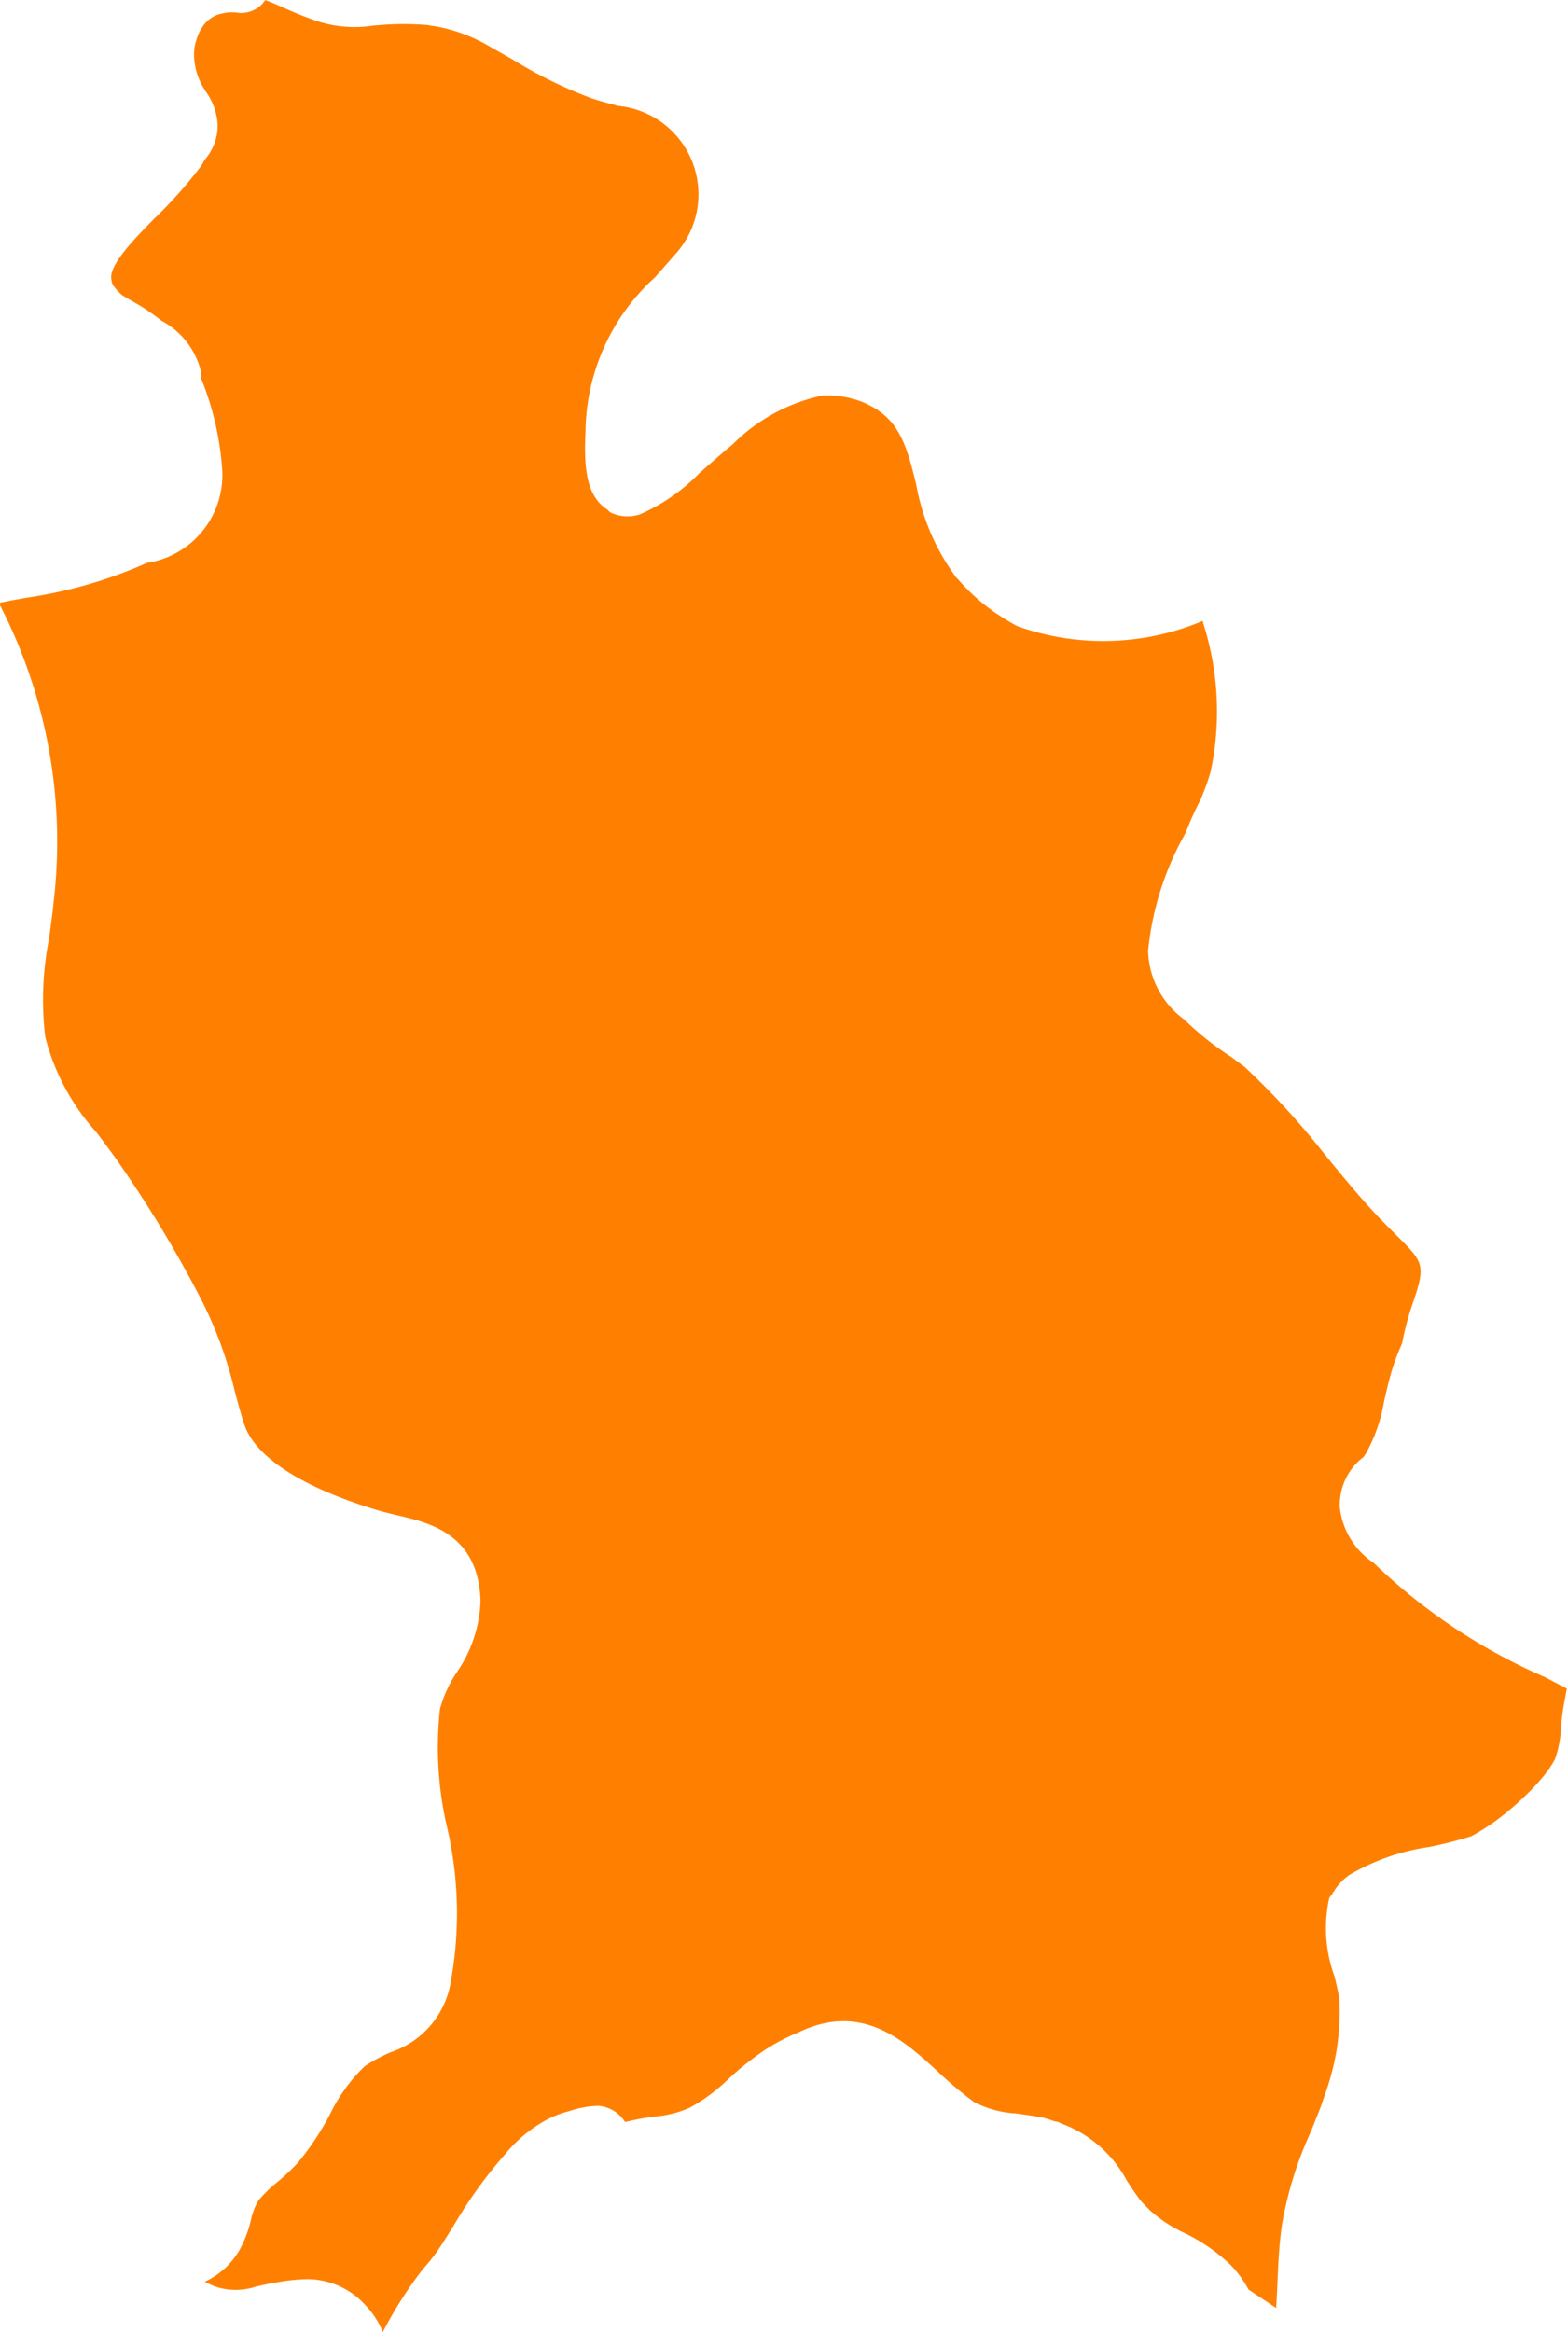 <svg xmlns="http://www.w3.org/2000/svg" width="27.446" height="40.809" viewBox="0 0 27.446 40.809">
  <path id="Trazado_42" data-name="Trazado 42" d="M199.786,285.4l.206-.327a8.09,8.09,0,0,1,.913-1.264,2.424,2.424,0,0,1,.659-.558,1.748,1.748,0,0,1,.458-.185,1.719,1.719,0,0,1,.5-.091.611.611,0,0,1,.471.283l.1-.022c.1-.022.191-.04.236-.047l.192-.028a1.841,1.841,0,0,0,.608-.155,3.1,3.1,0,0,0,.673-.5,5.3,5.3,0,0,1,.609-.489,3.449,3.449,0,0,1,.61-.324c1.117-.542,1.853.136,2.458.694a6.78,6.78,0,0,0,.621.521,1.808,1.808,0,0,0,.73.2c.146.02.306.041.485.076a1.726,1.726,0,0,1,.18.058c.028.007.052.009.08.018s.037.019.058.026a2.133,2.133,0,0,1,1.139.991c.073.115.156.239.25.364.046.052.1.1.143.149a2.393,2.393,0,0,0,.576.39,3.134,3.134,0,0,1,.849.577,1.916,1.916,0,0,1,.316.433c.1.067.2.135.3.2l.184.123c.007-.132.015-.264.02-.4.015-.342.03-.684.076-1.025a6.529,6.529,0,0,1,.511-1.66c.052-.127.1-.257.155-.387.028-.075.051-.146.076-.218a4.688,4.688,0,0,0,.221-.829l.007-.047a4.538,4.538,0,0,0,.041-.834c-.019-.116-.052-.265-.087-.406a2.449,2.449,0,0,1-.093-1.361c.013-.035.044-.055.061-.087l0-.009c.005-.011.015-.015.021-.026a.962.962,0,0,1,.275-.291,3.819,3.819,0,0,1,1.38-.485,7.084,7.084,0,0,0,.748-.189,3.576,3.576,0,0,0,.536-.351c.036-.029.069-.049.1-.08.124-.1.247-.213.362-.327.048-.048.1-.1.139-.144s.082-.093.122-.14a2.293,2.293,0,0,0,.143-.195c.025-.038.046-.076.067-.114a1.9,1.9,0,0,0,.106-.566,4.125,4.125,0,0,1,.076-.53c.009-.046.013-.092.026-.138l-.383-.2a10.1,10.1,0,0,1-3-2,1.34,1.34,0,0,1-.592-.967,1.051,1.051,0,0,1,.416-.886c.016-.025.029-.041.045-.069a2.832,2.832,0,0,0,.313-.9c.039-.172.079-.35.136-.542a3.88,3.88,0,0,1,.18-.476,4.906,4.906,0,0,1,.17-.654c.25-.723.22-.753-.277-1.246-.131-.131-.281-.28-.447-.463-.287-.316-.557-.646-.826-.977a13.413,13.413,0,0,0-1.378-1.5c-.085-.061-.172-.13-.254-.187a5.152,5.152,0,0,1-.8-.64,1.536,1.536,0,0,1-.634-1.206,5.23,5.23,0,0,1,.65-2.049l.019-.042a5.478,5.478,0,0,1,.247-.547,3.831,3.831,0,0,0,.18-.5,5.054,5.054,0,0,0-.131-2.591l-.009-.041a4.477,4.477,0,0,1-3.241.093c-.071-.034-.14-.078-.21-.119-.053-.032-.1-.066-.154-.1a3.047,3.047,0,0,1-.337-.26,3.364,3.364,0,0,1-.347-.349c-.011-.013-.023-.02-.033-.033s-.014-.022-.022-.033a3.886,3.886,0,0,1-.671-1.585c-.184-.755-.321-1.2-.978-1.459a1.756,1.756,0,0,0-.635-.1l-.025,0a3.145,3.145,0,0,0-1.572.853c-.134.112-.271.23-.414.356l-.166.145a3.3,3.3,0,0,1-1.042.725.684.684,0,0,1-.517-.031c-.028-.014-.04-.04-.065-.056-.387-.254-.4-.808-.374-1.368a3.687,3.687,0,0,1,1.216-2.691l.351-.4a1.555,1.555,0,0,0-1-2.6c-.025-.007-.047-.015-.072-.021-.136-.036-.27-.071-.39-.112a7.861,7.861,0,0,1-1.385-.681l-.412-.234a2.849,2.849,0,0,0-.966-.35c-.04,0-.079-.014-.119-.018a5.121,5.121,0,0,0-1.075.028,2.13,2.13,0,0,1-.964-.138c-.159-.057-.31-.12-.445-.181s-.237-.105-.345-.144c-.012.017-.026.033-.04.05l-.014.018a.507.507,0,0,1-.435.152.7.7,0,0,0-.281.019.651.651,0,0,0-.067.017.55.55,0,0,0-.214.149.773.773,0,0,0-.159.308c-.006.024-.016.047-.02.071a.92.92,0,0,0,0,.347c.005.03.01.06.018.09a1.131,1.131,0,0,0,.064.185c.005.012.01.026.016.038a1.686,1.686,0,0,0,.1.169,1.089,1.089,0,0,1,.176.4.769.769,0,0,1,.021.154.739.739,0,0,1,0,.094.925.925,0,0,1-.223.53c-.024.039-.037.072-.066.112a7.571,7.571,0,0,1-.811.913c-.34.344-.743.76-.762,1.015a.385.385,0,0,0,.025.145.874.874,0,0,0,.168.187c.057.037.124.076.212.126a3.693,3.693,0,0,1,.473.32,1.379,1.379,0,0,1,.692.882.506.506,0,0,1,.007.135,5.2,5.2,0,0,1,.367,1.6,1.555,1.555,0,0,1-1.319,1.622,7.978,7.978,0,0,1-2.119.611c-.159.029-.318.058-.473.09a9.045,9.045,0,0,1,.96,5.231c-.022.217-.052.436-.083.655a5.493,5.493,0,0,0-.064,1.71,3.931,3.931,0,0,0,.89,1.66c.112.148.226.3.337.455a21.076,21.076,0,0,1,1.523,2.517,7.1,7.1,0,0,1,.562,1.546c.05.186.1.377.166.583.181.584,1.017,1.124,2.354,1.523.114.034.228.06.339.087.563.13,1.414.33,1.448,1.5a2.341,2.341,0,0,1-.424,1.257,2.233,2.233,0,0,0-.286.629,6.146,6.146,0,0,0,.12,2.052,6.629,6.629,0,0,1,.074,2.692,1.565,1.565,0,0,1-1.043,1.259,2.711,2.711,0,0,0-.469.25,2.941,2.941,0,0,0-.612.85,5.048,5.048,0,0,1-.552.832,3.877,3.877,0,0,1-.37.349,2.244,2.244,0,0,0-.325.317,1.063,1.063,0,0,0-.132.343,2.09,2.09,0,0,1-.208.538,1.356,1.356,0,0,1-.6.541,2,2,0,0,0,.183.085,1.129,1.129,0,0,0,.715,0c.107-.025.224-.05.358-.073a3.358,3.358,0,0,1,.543-.057,1.381,1.381,0,0,1,1.017.46,1.445,1.445,0,0,1,.3.467,7.2,7.2,0,0,1,.707-1.109C199.6,285.673,199.7,285.529,199.786,285.4Z" transform="translate(-192.052 -246.126)" fill="#ff8000"/>
</svg>
